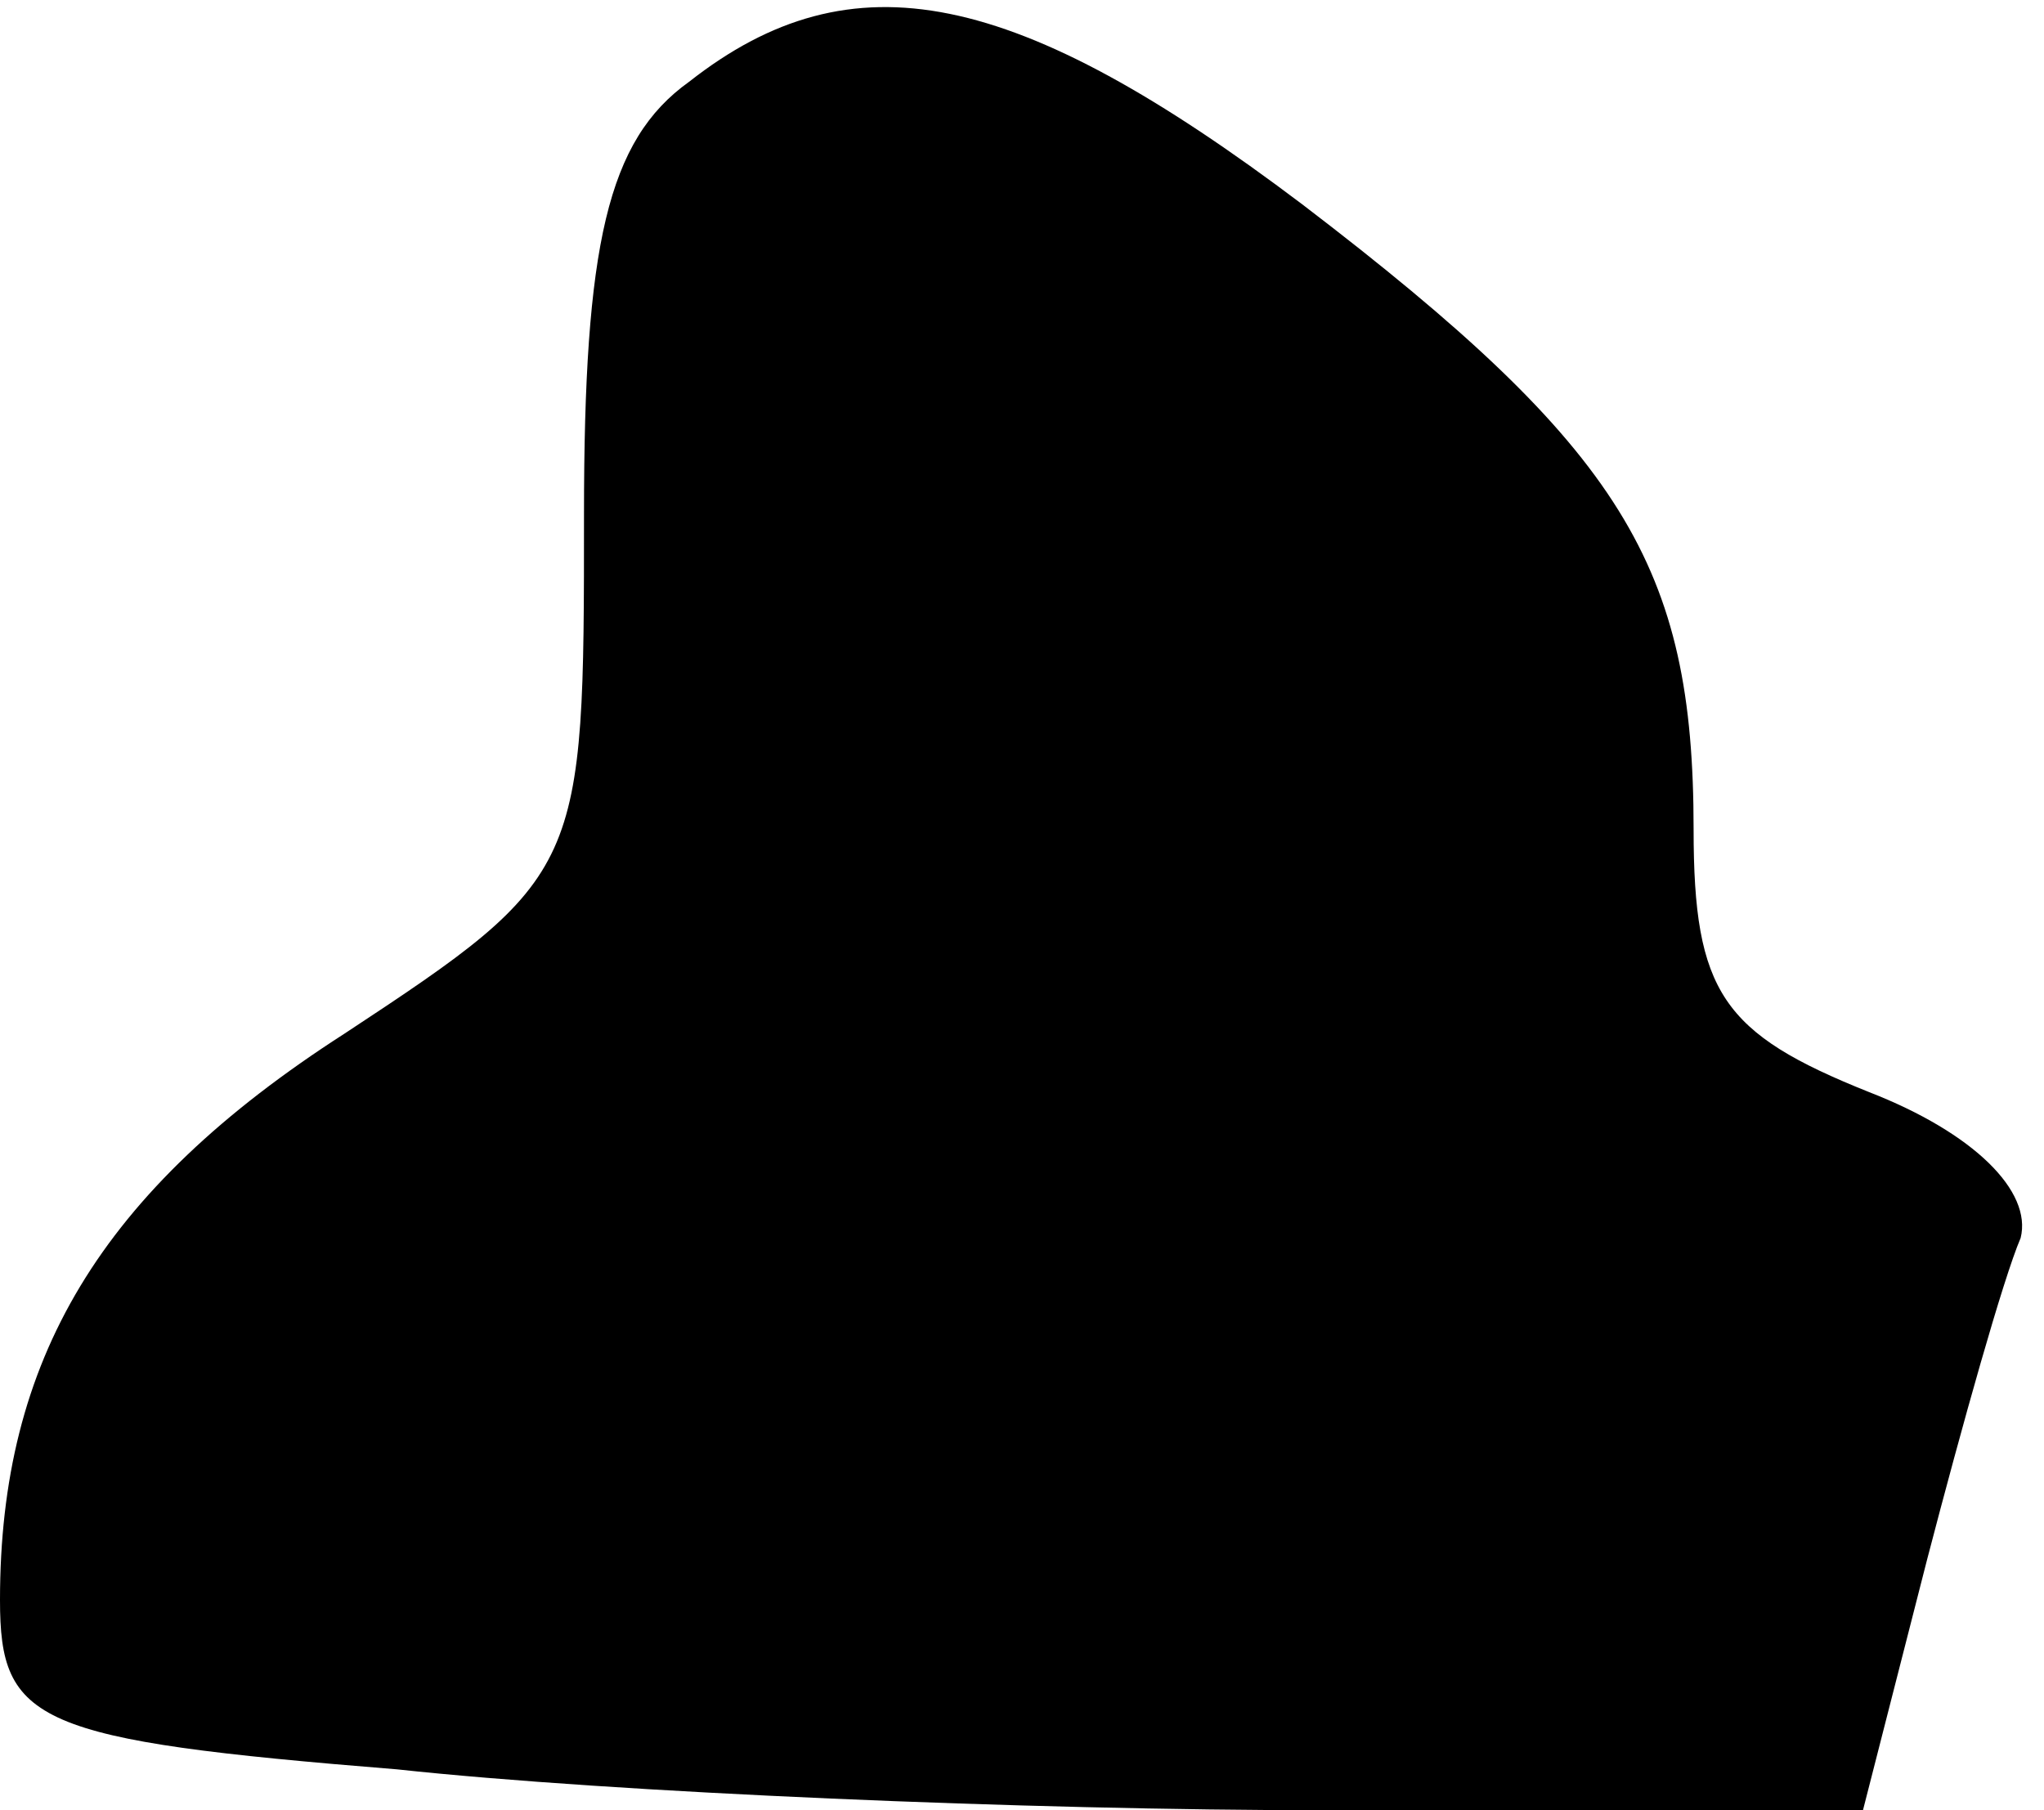 <?xml version="1.0" standalone="no"?>
<!DOCTYPE svg PUBLIC "-//W3C//DTD SVG 20010904//EN"
 "http://www.w3.org/TR/2001/REC-SVG-20010904/DTD/svg10.dtd">
<svg version="1.0" xmlns="http://www.w3.org/2000/svg"
 width="35pt" height="31pt" viewBox="0 0 35 31"
 preserveAspectRatio="xMidYMid meet">
<g transform="translate(0,31) scale(0.1,-0.1)"
fill="#000000" stroke="none">
<path fill="#000000" stroke="none" d="M118 296 c-14 -10 -18 -28 -18 -74 0
-61 0 -62 -41 -89 -42 -27 -59 -56 -59 -97 0 -21 6 -24 68 -29 37 -4 108 -7
159 -7 l92 0 11 43 c6 23 13 48 16 55 2 8 -8 18 -26 25 -25 10 -30 17 -30 45
0 45 -12 65 -67 107 -49 37 -77 43 -105 21z"/>
</g>
</svg>
